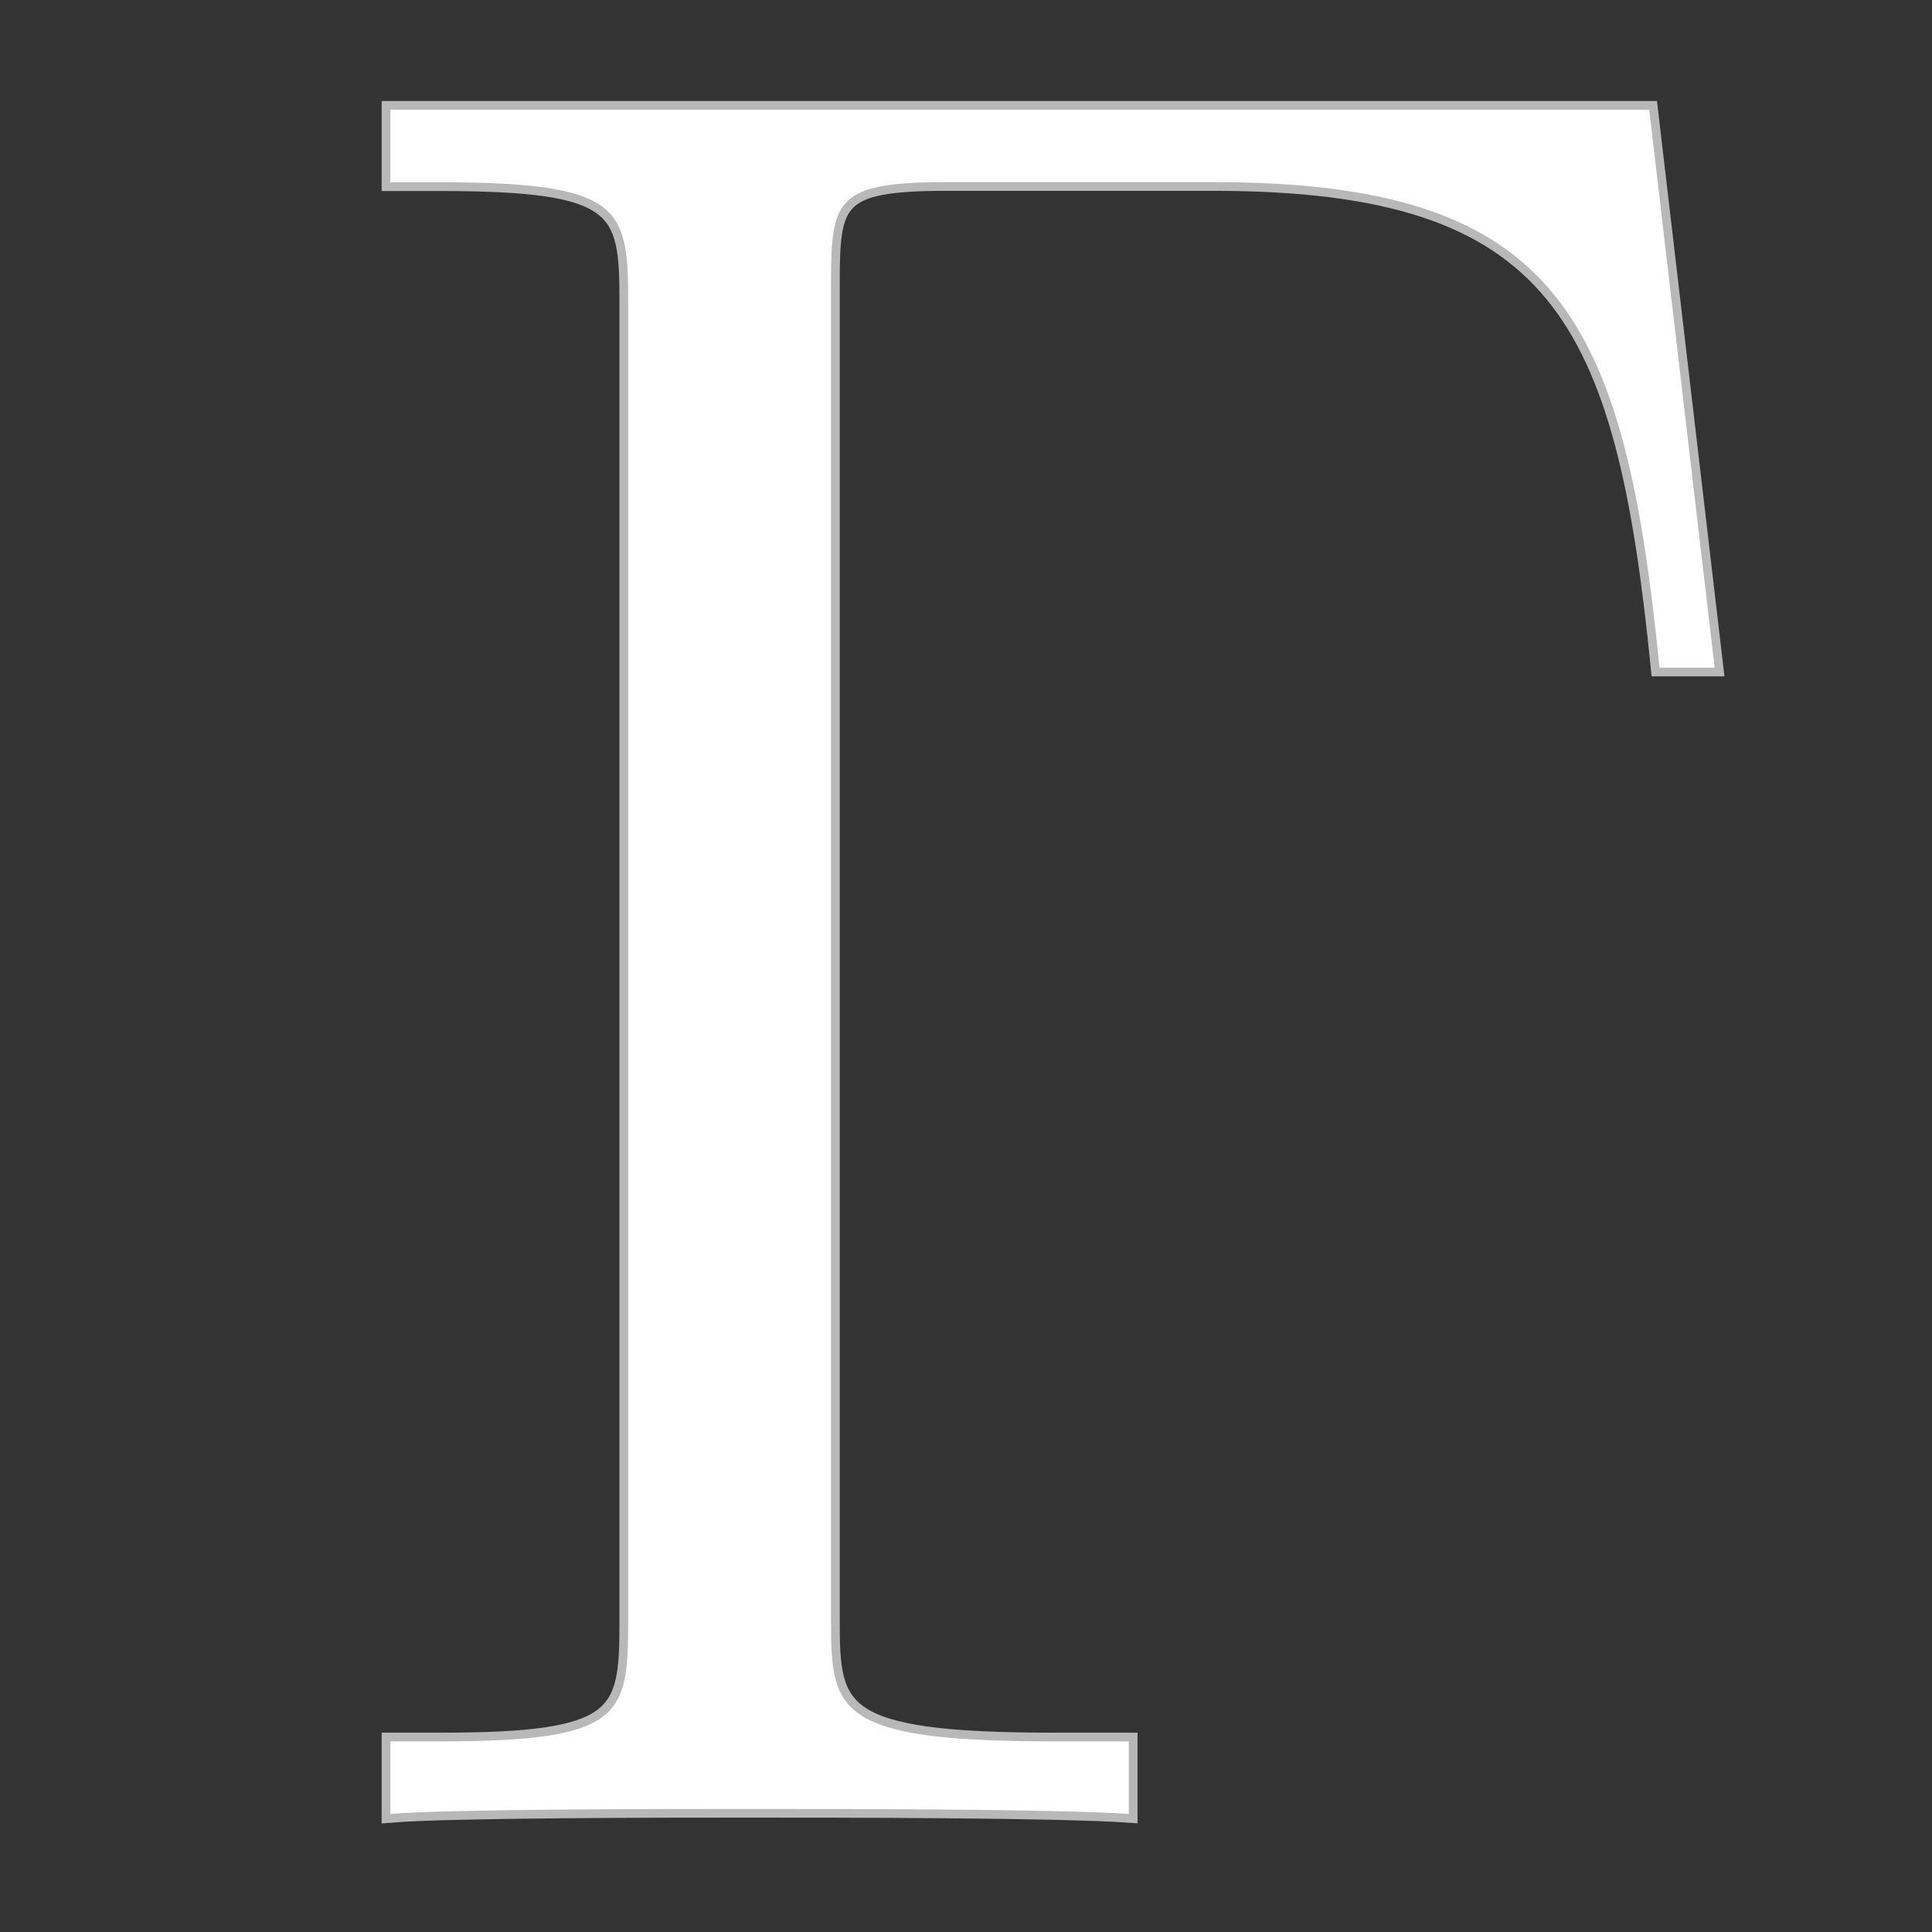 <?xml version="1.0" encoding="UTF-8" standalone="no"?>
<!-- This file was generated by dvisvgm 2.1.3 -->

<svg
   xmlns:dc="http://purl.org/dc/elements/1.1/"
   xmlns:cc="http://creativecommons.org/ns#"
   xmlns:rdf="http://www.w3.org/1999/02/22-rdf-syntax-ns#"
   xmlns:svg="http://www.w3.org/2000/svg"
   xmlns="http://www.w3.org/2000/svg"
   xmlns:sodipodi="http://sodipodi.sourceforge.net/DTD/sodipodi-0.dtd"
   xmlns:inkscape="http://www.inkscape.org/namespaces/inkscape"
   height="20"
   version="1.1"
   viewBox="40 62.924 13.5 13.5"
   width="20"
   id="svg895"
   sodipodi:docname="_Gamma.svg"
   inkscape:version="0.92.3 (2405546, 2018-03-11)">
  <rect x="40" y="62.924" width="13.5" height="13.5" fill="#333333" stroke="none"/>
  <sodipodi:namedview
     pagecolor="#ffffff"
     bordercolor="#666666"
     borderopacity="1"
     objecttolerance="10"
     gridtolerance="10"
     guidetolerance="10"
     inkscape:pageopacity="0"
     inkscape:pageshadow="2"
     inkscape:window-width="1434"
     inkscape:window-height="977"
     id="namedview897"
     showgrid="false"
     units="px"
     inkscape:zoom="18.055273"
     inkscape:cx="5.85134"
     inkscape:cy="6.5354869"
     inkscape:window-x="0"
     inkscape:window-y="0"
     inkscape:window-maximized="0"
     inkscape:current-layer="svg895" />
  <defs
     id="defs890" />
  <g
     id="page1"
     transform="matrix(1.219,0,0,1.219,-6.749,-13.055)">
    <path
       d="m 47.804,62.958 h -7.216 v 0.416 h 0.287 c 1.033,0 1.076,0.143 1.076,0.674 v 7.589 c 0,0.531 -0.043,0.674 -1.076,0.674 h -0.287 v 0.416 c 0.344,-0.029 1.621,-0.029 2.052,-0.029 0.502,0 1.764,0 2.181,0.029 v -0.416 h -0.43 c -1.248,0 -1.277,-0.172 -1.277,-0.689 v -7.675 c 0,-0.473 0.029,-0.574 0.66,-0.574 h 1.535 c 1.98,0 2.353,0.775 2.554,2.783 h 0.316 z"
       style="opacity:1;fill:#ffffff;fill-opacity:1;stroke:#ffffff;stroke-width:0.1;stroke-miterlimit:4;stroke-dasharray:none;stroke-opacity:0.65"
       id="path892"
       inkscape:connector-curvature="0" />
  </g>
</svg>
